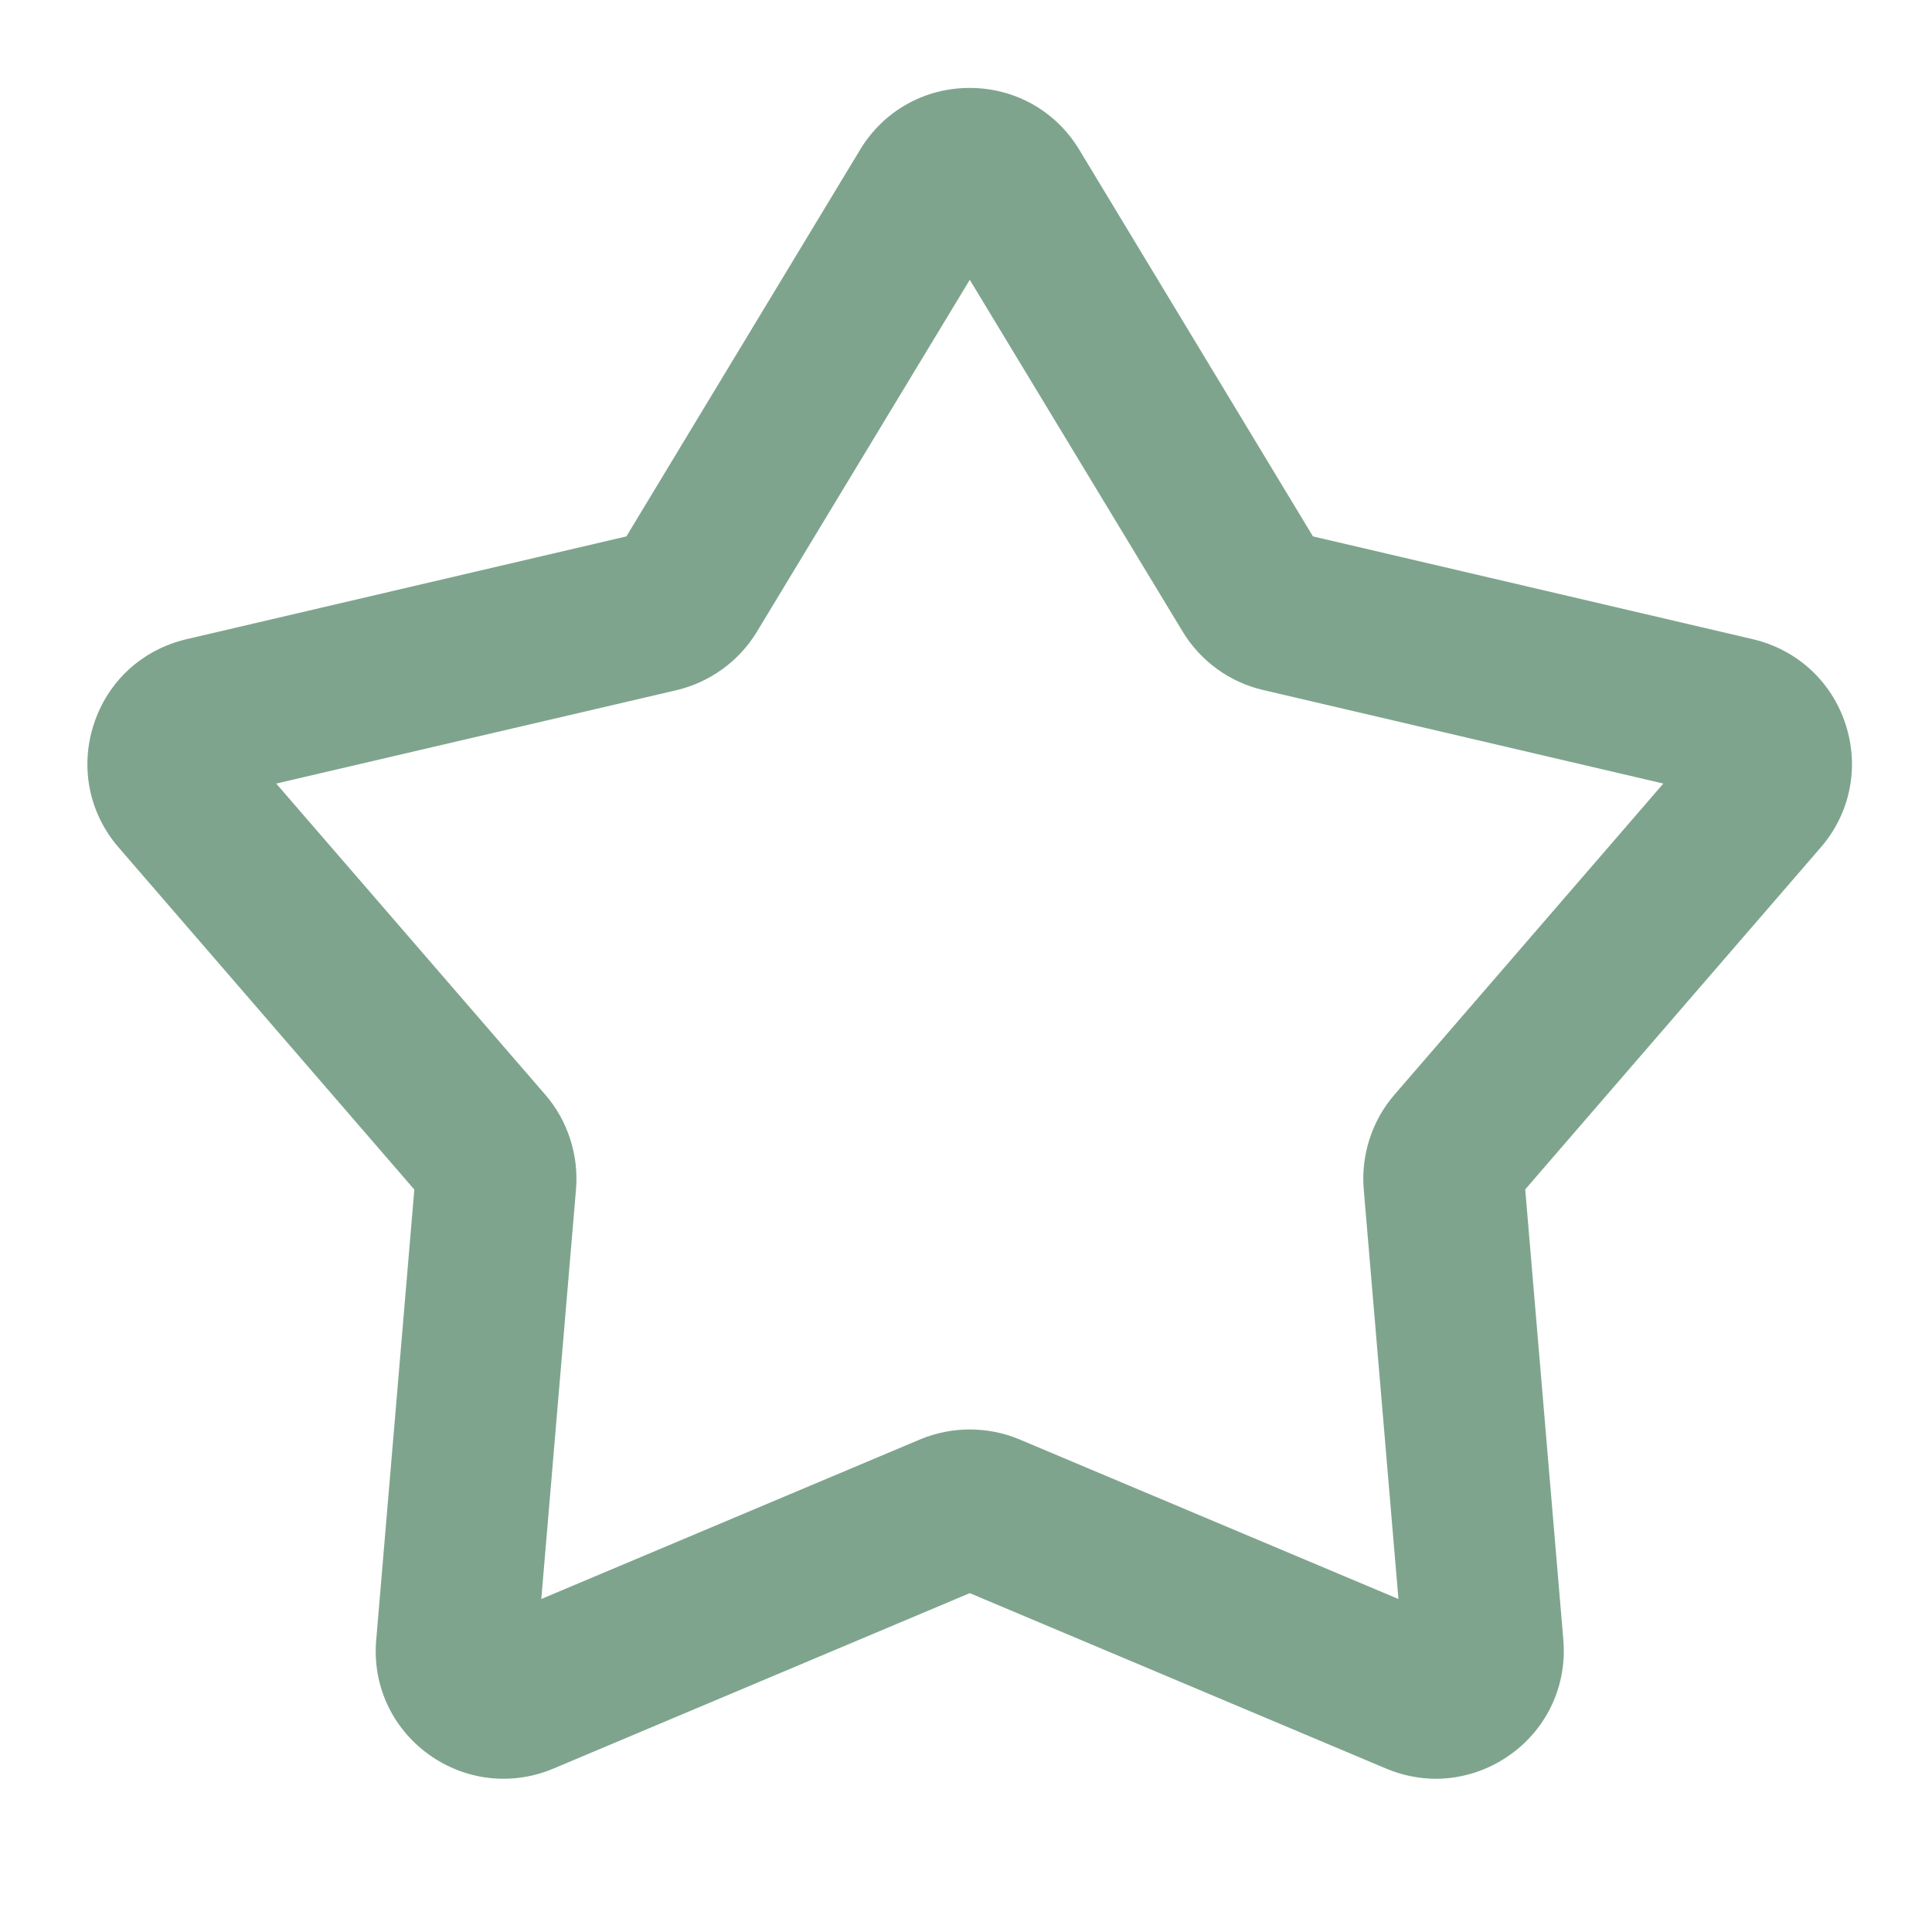 <!DOCTYPE svg PUBLIC "-//W3C//DTD SVG 1.1//EN" "http://www.w3.org/Graphics/SVG/1.1/DTD/svg11.dtd">
<!-- Uploaded to: SVG Repo, www.svgrepo.com, Transformed by: SVG Repo Mixer Tools -->
<svg width="800px" height="800px" viewBox="0 0 1024 1024" class="icon" version="1.1" xmlns="http://www.w3.org/2000/svg" fill="#000000" stroke="#000000" stroke-width="0.01">
<g id="SVGRepo_bgCarrier" stroke-width="0"/>
<g id="SVGRepo_tracerCarrier" stroke-linecap="round" stroke-linejoin="round" stroke="#CCCCCC" stroke-width="6.144"/>
<g id="SVGRepo_iconCarrier">
<path d="M761.2 942.8c-8.9 0-17.9-1.8-26.5-5.4l-220.7-93-220.7 93c-22.1 9.3-46.8 6.4-66.2-7.6-19.4-14.1-29.8-36.7-27.7-60.6l20.2-238.7L62.9 449.2c-15.7-18.1-20.6-42.5-13.2-65.3 7.4-22.8 25.7-39.6 49.1-45.1L332 284.3l123.9-205c12.4-20.5 34.1-32.7 58-32.7 24 0 45.7 12.2 58.1 32.7l123.9 205 233.2 54.5c23.3 5.5 41.7 22.3 49.1 45.1 7.4 22.8 2.5 47.2-13.2 65.3L808.4 630.4l20.2 238.7c2 23.9-8.3 46.5-27.7 60.6-11.8 8.6-25.7 13-39.7 13.1zM146.4 415.3L289 580.2c11.9 13.7 17.8 32 16.3 50.1l-18.4 217.2 200.8-84.6c16.8-7 35.9-7 52.6 0l200.9 84.6-18.4-217.2c-1.5-18.1 4.4-36.4 16.3-50.1l142.5-164.9-212.2-49.6c-17.7-4.1-33.2-15.4-42.6-31L514 148.3 401.2 334.8c-9.4 15.6-24.9 26.8-42.6 31l-212.2 49.5z m553.3-124.7h0.2-0.2z" fill="#7fa48e"/>
</g>
</svg>
